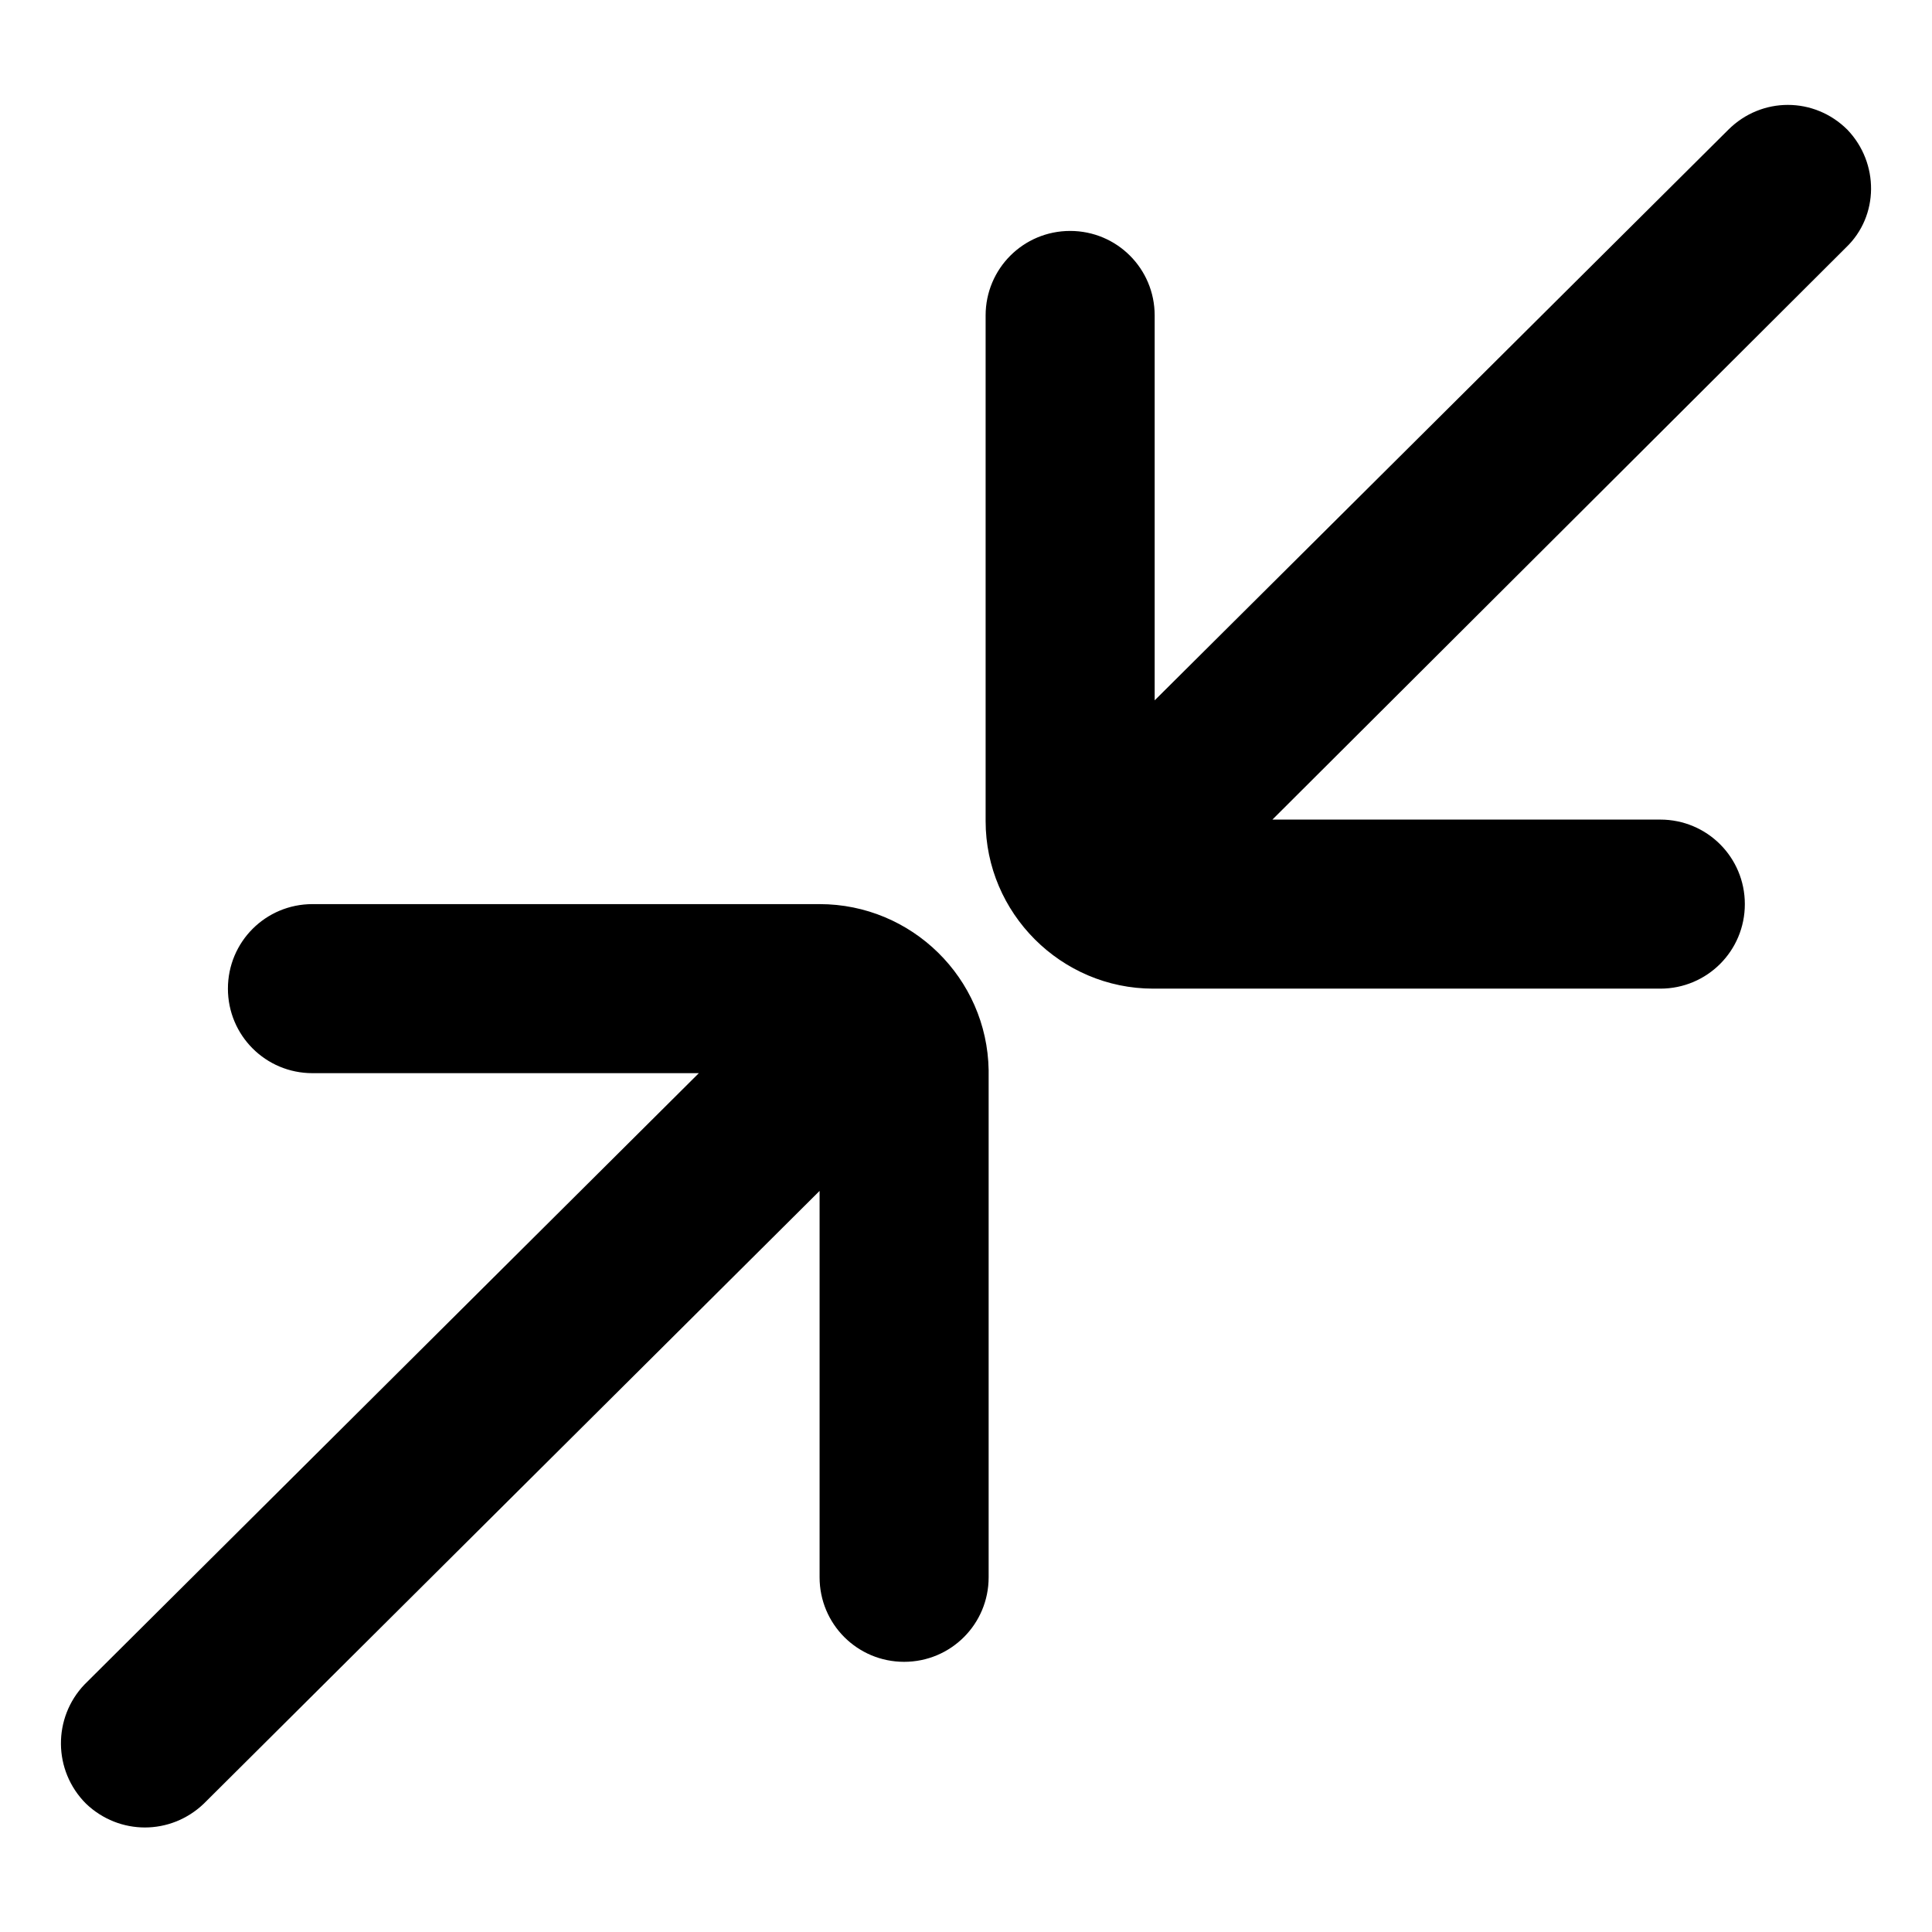 <?xml version="1.0" encoding="utf-8"?>
<!-- Generator: Adobe Illustrator 21.0.0, SVG Export Plug-In . SVG Version: 6.00 Build 0)  -->
<svg version="1.1" id="图层_1" xmlns="http://www.w3.org/2000/svg" xmlns:xlink="http://www.w3.org/1999/xlink" x="0px" y="0px"
	 viewBox="0 0 128 128" style="enable-background:new 0 0 128 128;" xml:space="preserve">
<path d="M54.3,59.9H20.7c-3.1,0-5.6,2.5-5.6,5.6c0,3.1,2.5,5.6,5.6,5.6l25.6,0L5.6,111.6c-2.1,2.2-2.1,5.7,0.1,7.9
	c2.2,2.1,5.6,2.1,7.8,0l40.8-40.6v25.6c0,3.1,2.5,5.6,5.6,5.6c3.1,0,5.6-2.5,5.6-5.6V70.9C65.4,64.8,60.4,59.9,54.3,59.9 M122.4,8.6
	c-2.2-2.2-5.7-2.2-7.9,0c0,0,0,0,0,0L76.5,46.4V20.9c0-3.1-2.5-5.6-5.6-5.6s-5.6,2.5-5.6,5.6v33.5c0,6.1,5,11.1,11.1,11.1h33.6
	c3.1,0,5.6-2.5,5.6-5.6c0-3.1-2.5-5.6-5.6-5.6l-25.7,0l38-37.9C124.5,14.3,124.5,10.8,122.4,8.6C122.4,8.6,122.4,8.6,122.4,8.6"/>
</svg>
